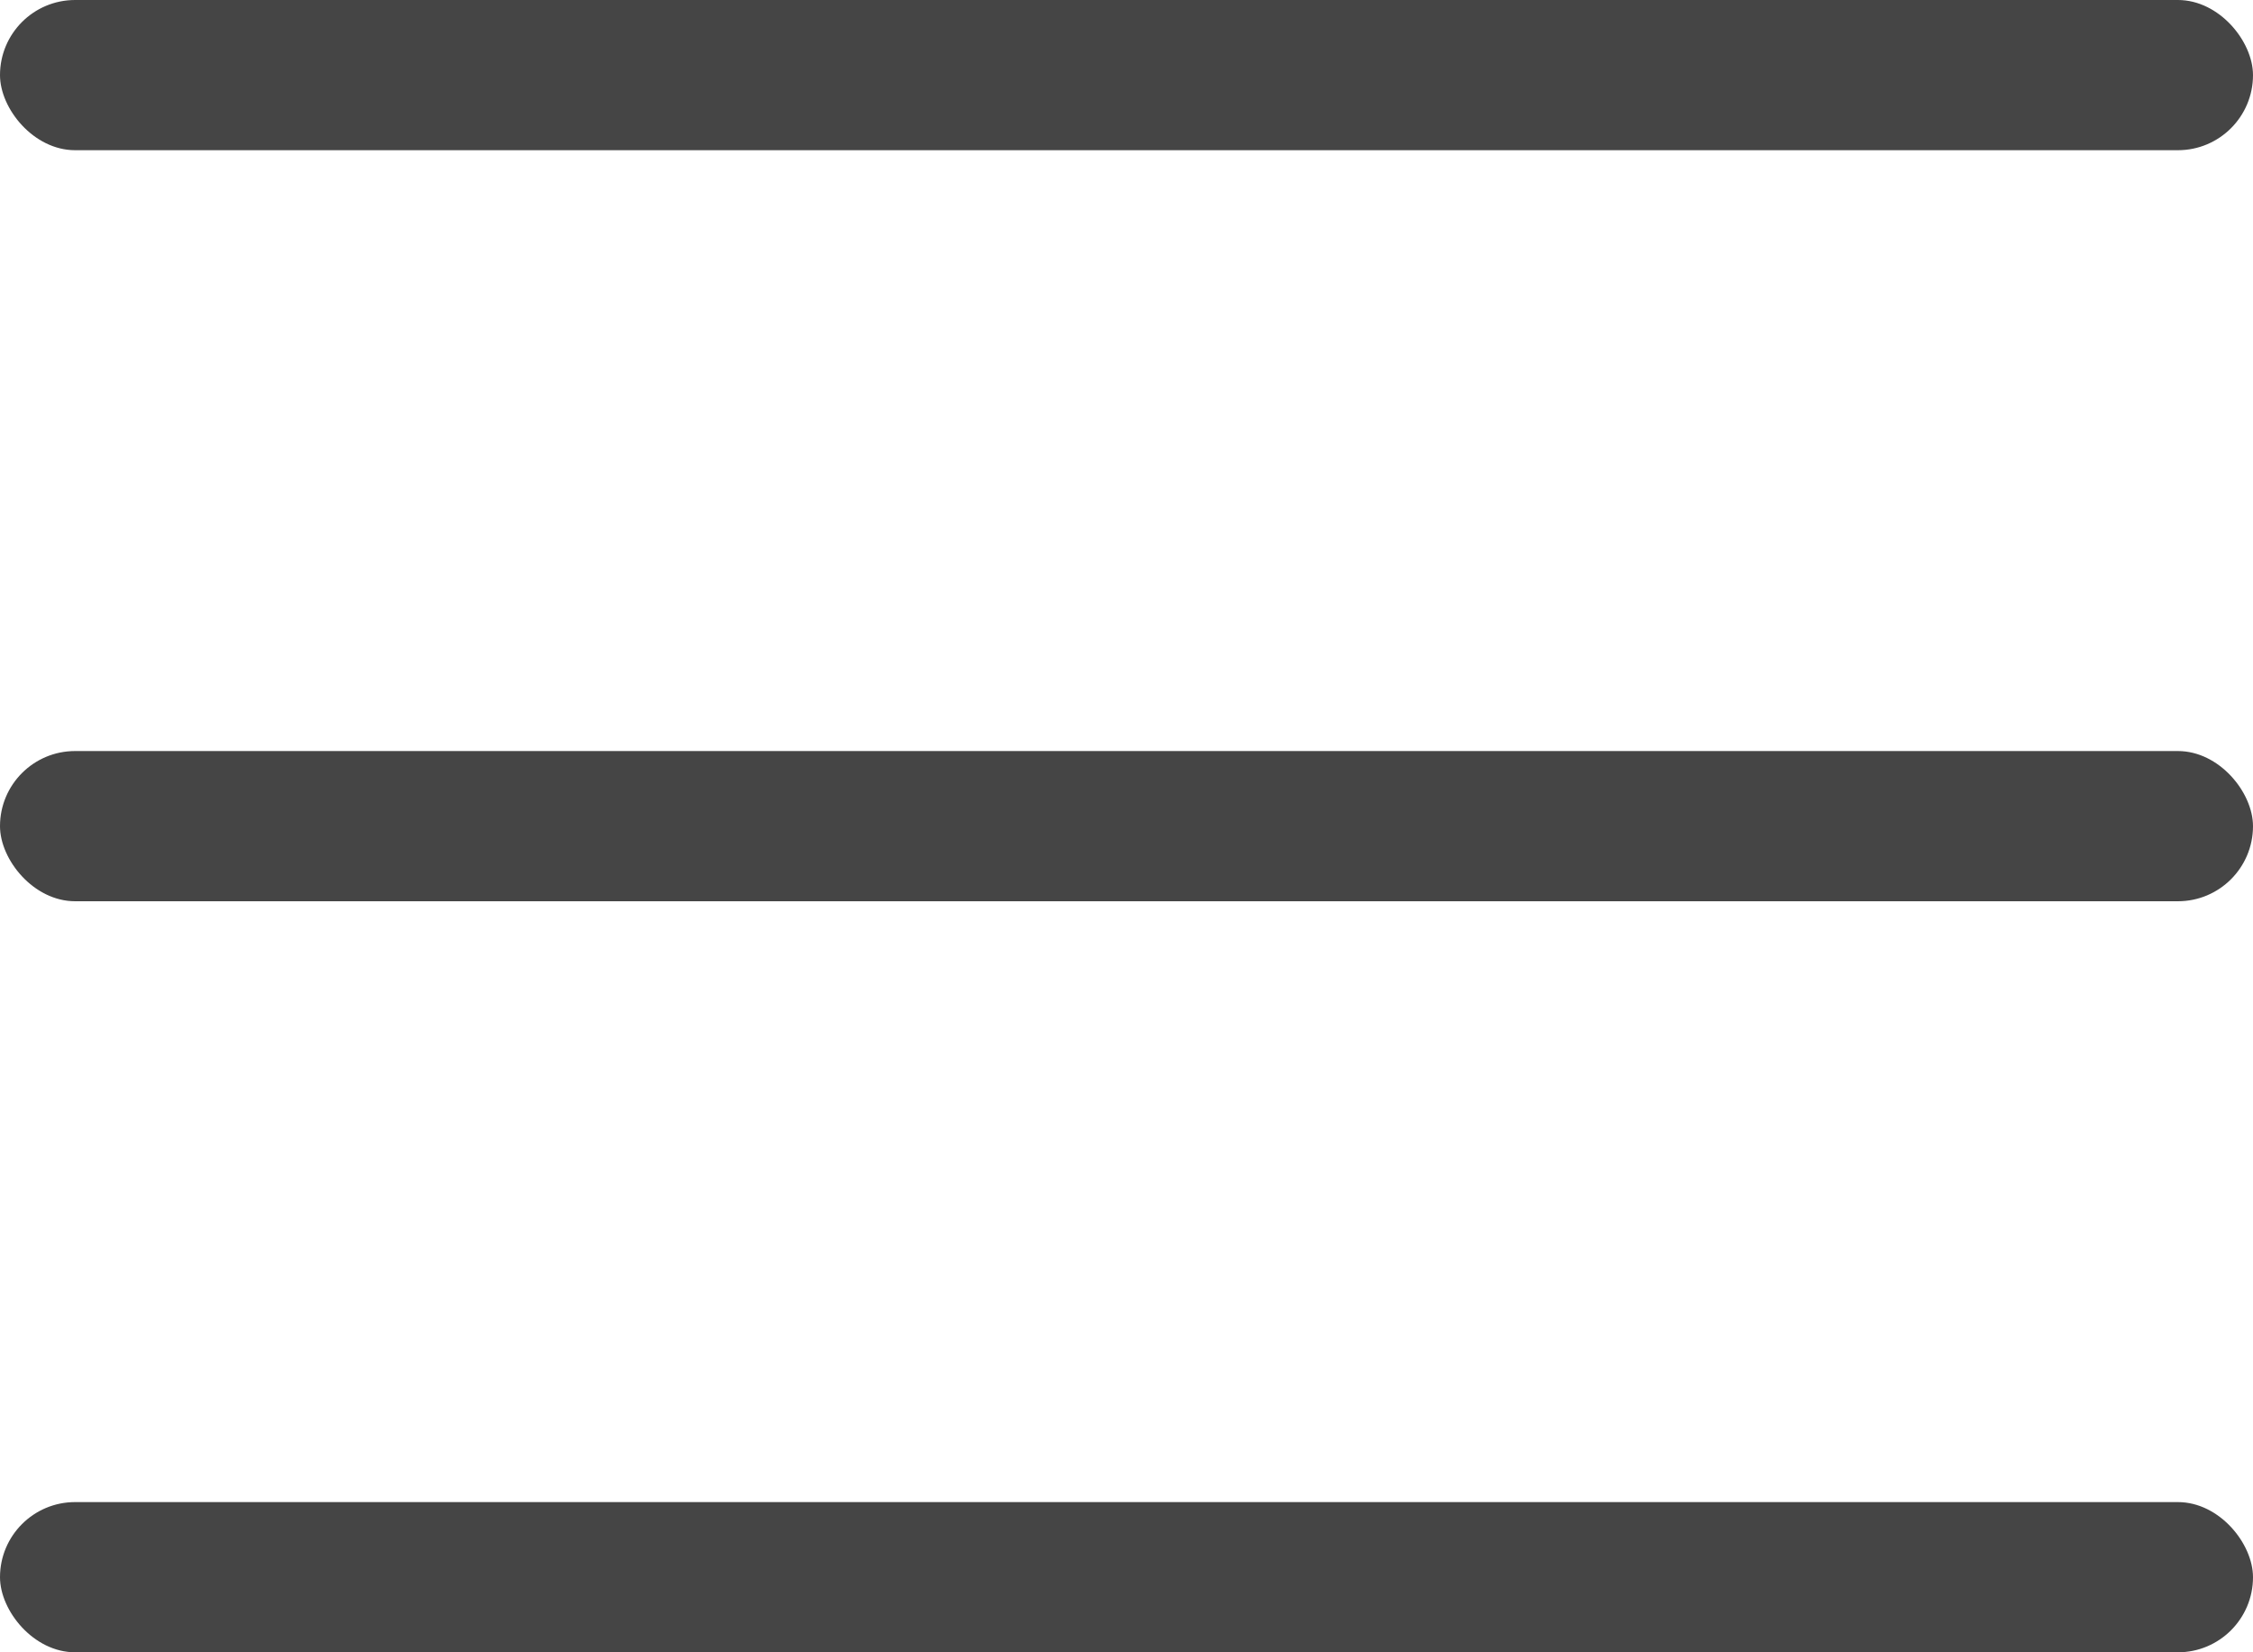<svg width="30" height="22" viewBox="0 0 30 22" fill="none" xmlns="http://www.w3.org/2000/svg">
<rect y="20" width="30" height="2" rx="1" fill="#454545"/>
<rect width="30" height="2" rx="1" fill="#454545"/>
<rect y="10" width="30" height="2" rx="1" fill="#454545"/>
</svg>
